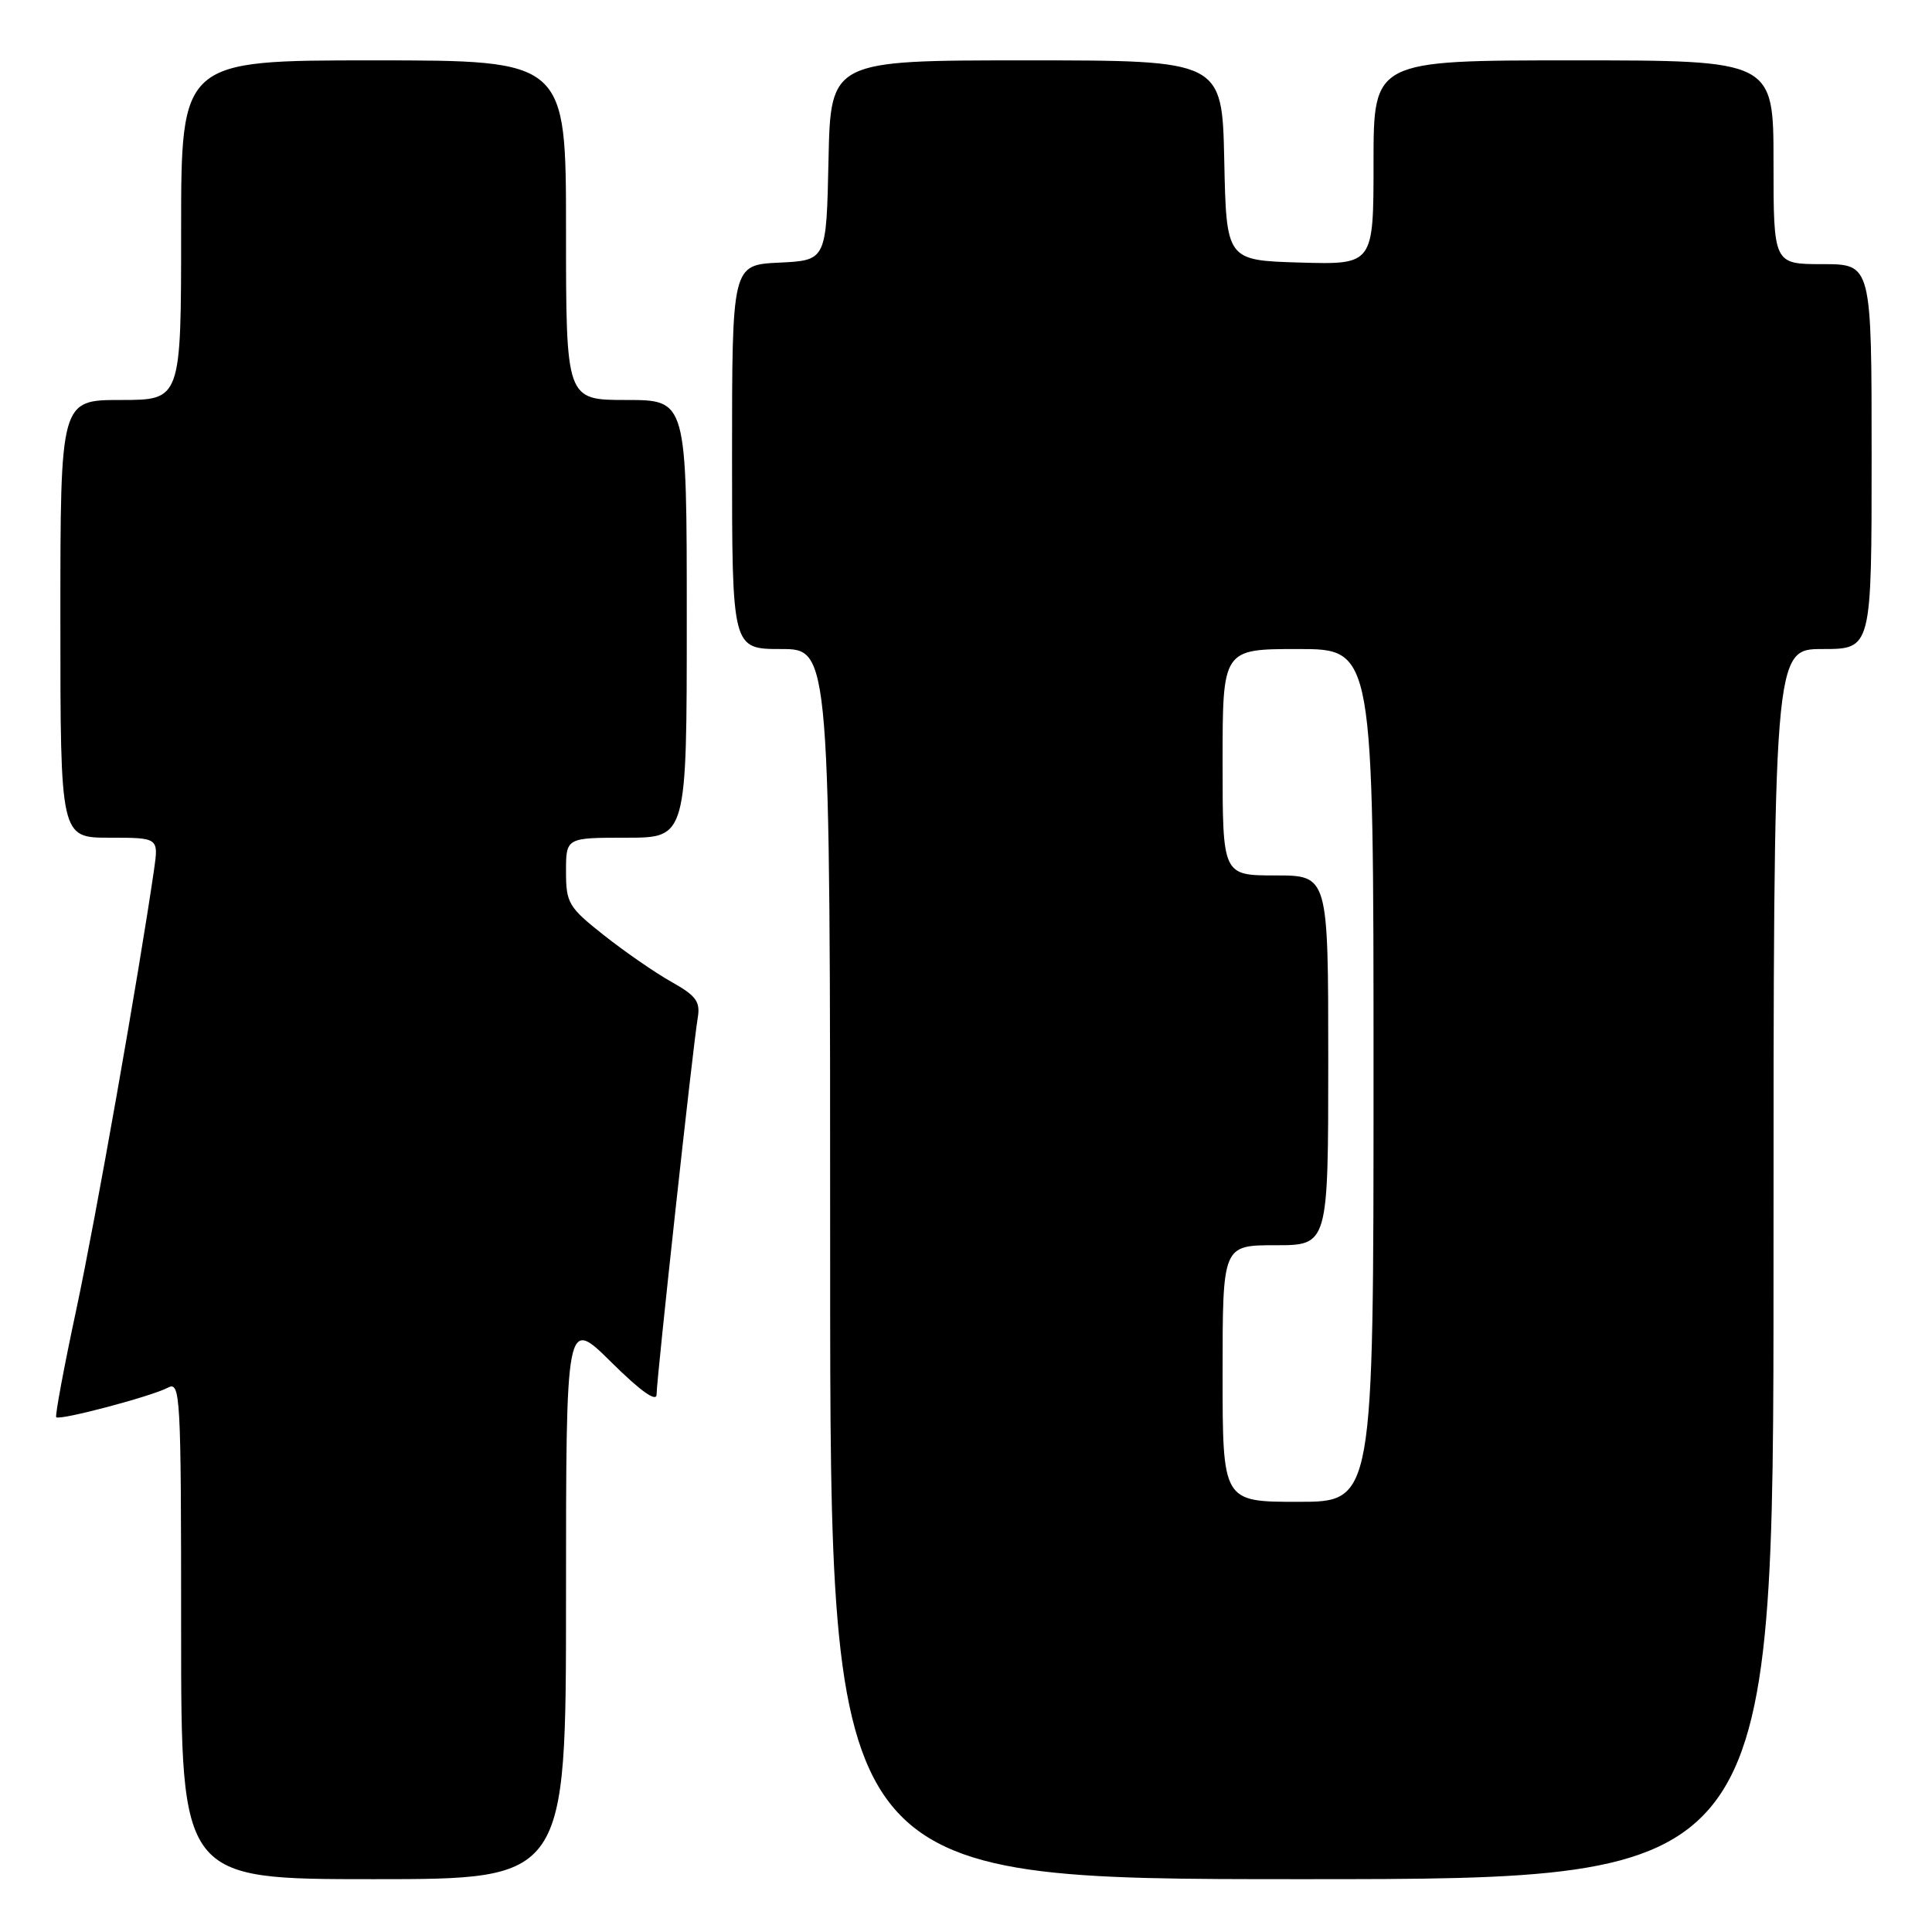 <?xml version="1.0" encoding="UTF-8" standalone="no"?>
<!DOCTYPE svg PUBLIC "-//W3C//DTD SVG 1.1//EN" "http://www.w3.org/Graphics/SVG/1.1/DTD/svg11.dtd" >
<svg xmlns="http://www.w3.org/2000/svg" xmlns:xlink="http://www.w3.org/1999/xlink" version="1.1" viewBox="0 0 256 256">
 <g >
 <path fill="currentColor"
d=" M 75.00 211.78 C 75.00 174.56 75.00 174.56 81.00 180.50 C 84.86 184.32 87.00 185.85 87.00 184.78 C 87.00 182.75 91.83 138.51 92.45 134.90 C 92.82 132.73 92.26 131.95 88.98 130.11 C 86.82 128.90 82.80 126.12 80.03 123.93 C 75.33 120.22 75.00 119.66 75.00 115.48 C 75.00 111.00 75.00 111.00 83.00 111.00 C 91.00 111.00 91.00 111.00 91.00 82.00 C 91.00 53.00 91.00 53.00 83.00 53.00 C 75.00 53.00 75.00 53.00 75.00 30.50 C 75.00 8.00 75.00 8.00 49.50 8.00 C 24.00 8.00 24.00 8.00 24.00 30.50 C 24.00 53.00 24.00 53.00 16.00 53.00 C 8.00 53.00 8.00 53.00 8.00 82.00 C 8.00 111.00 8.00 111.00 14.51 111.00 C 21.02 111.00 21.02 111.00 20.41 115.25 C 18.37 129.27 12.67 161.54 10.12 173.48 C 8.47 181.17 7.28 187.61 7.45 187.79 C 7.91 188.25 20.09 185.02 22.23 183.88 C 23.91 182.98 24.00 184.65 24.00 215.96 C 24.00 249.00 24.00 249.00 49.50 249.00 C 75.00 249.00 75.00 249.00 75.00 211.78 Z  M 235.00 167.50 C 235.00 86.00 235.00 86.00 241.50 86.00 C 248.00 86.00 248.00 86.00 248.00 60.50 C 248.00 35.00 248.00 35.00 241.50 35.00 C 235.00 35.00 235.00 35.00 235.00 21.50 C 235.00 8.00 235.00 8.00 208.50 8.00 C 182.00 8.00 182.00 8.00 182.00 21.54 C 182.00 35.07 182.00 35.07 172.25 34.79 C 162.50 34.50 162.50 34.50 162.22 21.25 C 161.94 8.00 161.94 8.00 136.00 8.00 C 110.06 8.00 110.06 8.00 109.78 21.25 C 109.50 34.50 109.50 34.50 103.25 34.80 C 97.00 35.10 97.00 35.10 97.00 60.55 C 97.00 86.00 97.00 86.00 103.50 86.00 C 110.00 86.00 110.00 86.00 110.00 167.50 C 110.00 249.00 110.00 249.00 172.50 249.00 C 235.00 249.00 235.00 249.00 235.00 167.50 Z  M 162.00 182.00 C 162.00 165.00 162.00 165.00 169.00 165.00 C 176.00 165.00 176.00 165.00 176.00 140.50 C 176.00 116.00 176.00 116.00 169.00 116.00 C 162.00 116.00 162.00 116.00 162.00 101.00 C 162.00 86.00 162.00 86.00 172.00 86.00 C 182.00 86.00 182.00 86.00 182.00 142.50 C 182.00 199.00 182.00 199.00 172.00 199.00 C 162.00 199.00 162.00 199.00 162.00 182.00 Z "/>
</g>
</svg>